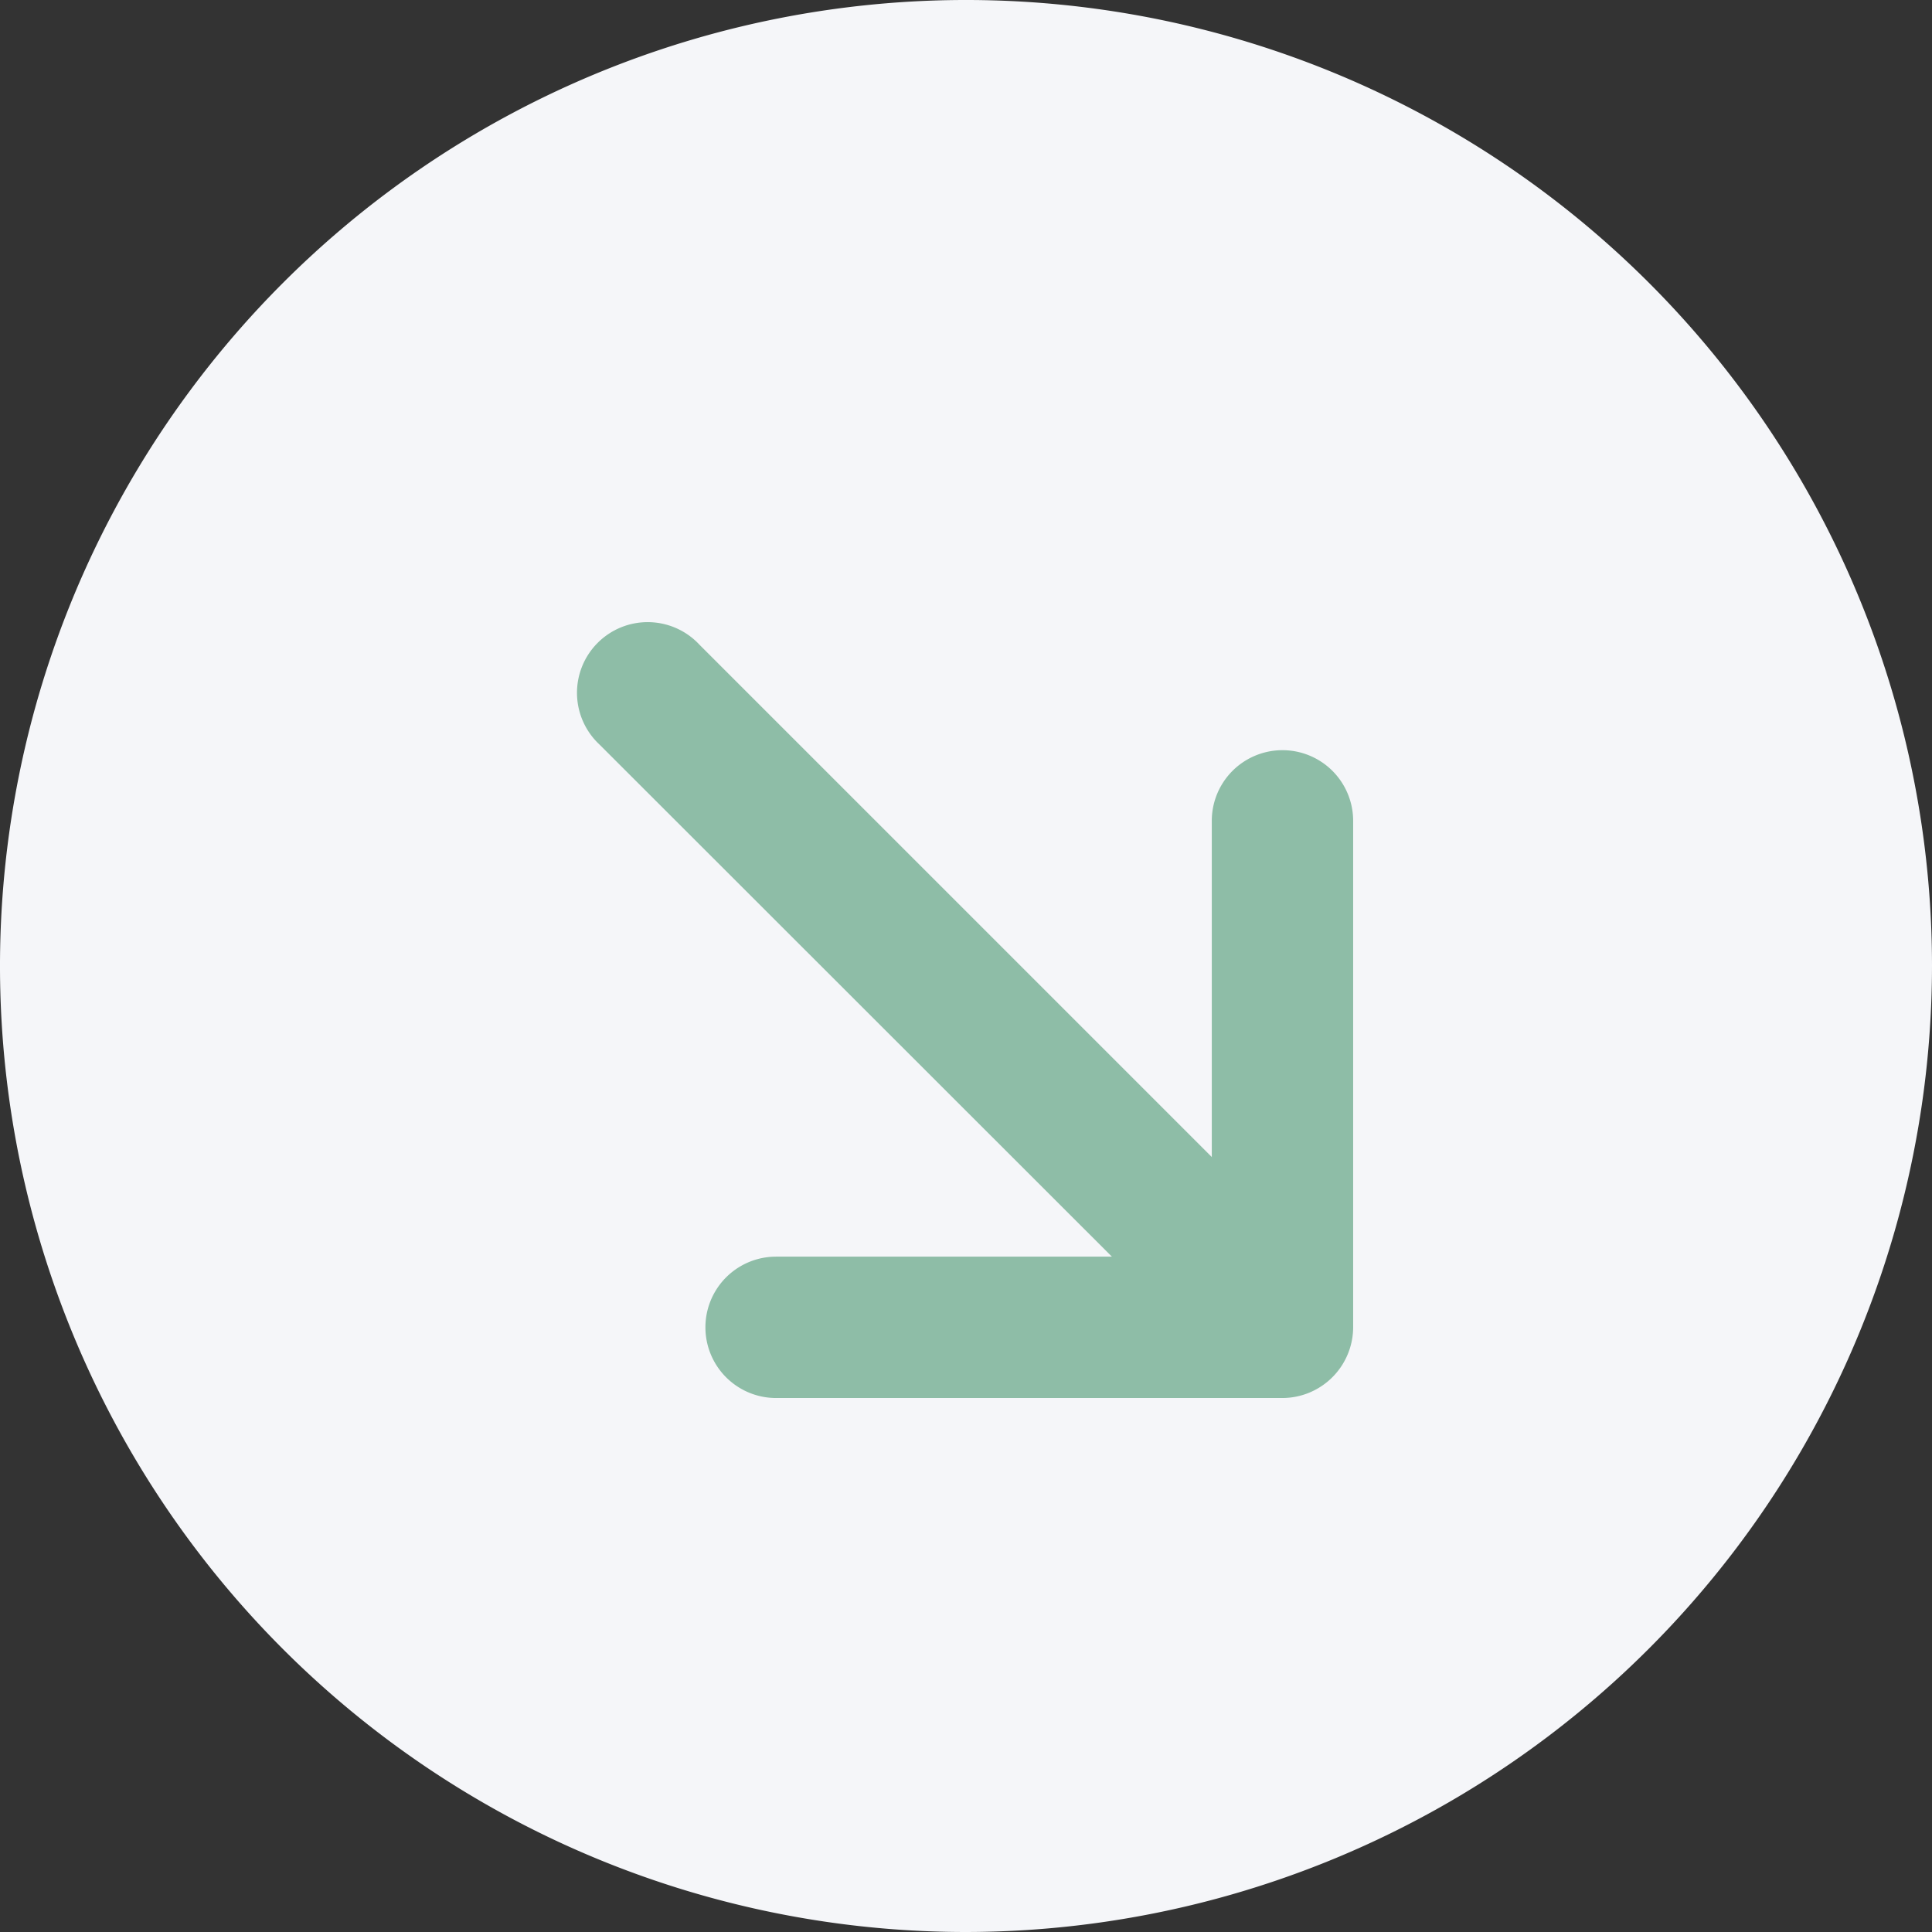 <svg xmlns="http://www.w3.org/2000/svg" width="20.5" height="20.5" viewBox="0 0 20.5 20.5">
  <rect x="0" y="0" width="20.5" height="20.5" fill="#333333" stroke="none"/>
  <g id="Group_2714" data-name="Group 2714" transform="translate(-16.25 -177.25)">
    <path id="Path_1190" data-name="Path 1190" d="M178,82.25A10.25,10.25,0,1,1,188.25,72,10.261,10.261,0,0,1,178,82.25Z" transform="translate(-151.5 115.5)" fill="#f5f6f9"/>
    <path id="Path_1191" data-name="Path 1191" d="M181.645,75.576a.751.751,0,0,1-.287.058h-5.373a.75.75,0,0,1,0-1.5h3.563L174.111,68.7a.75.75,0,1,1,1.06-1.06l5.437,5.437V69.51a.75.75,0,0,1,1.5,0v5.374a.753.753,0,0,1-.463.692Z" transform="translate(-151.5 116.45)" fill="#8ebda7"/>
  </g>
</svg>
